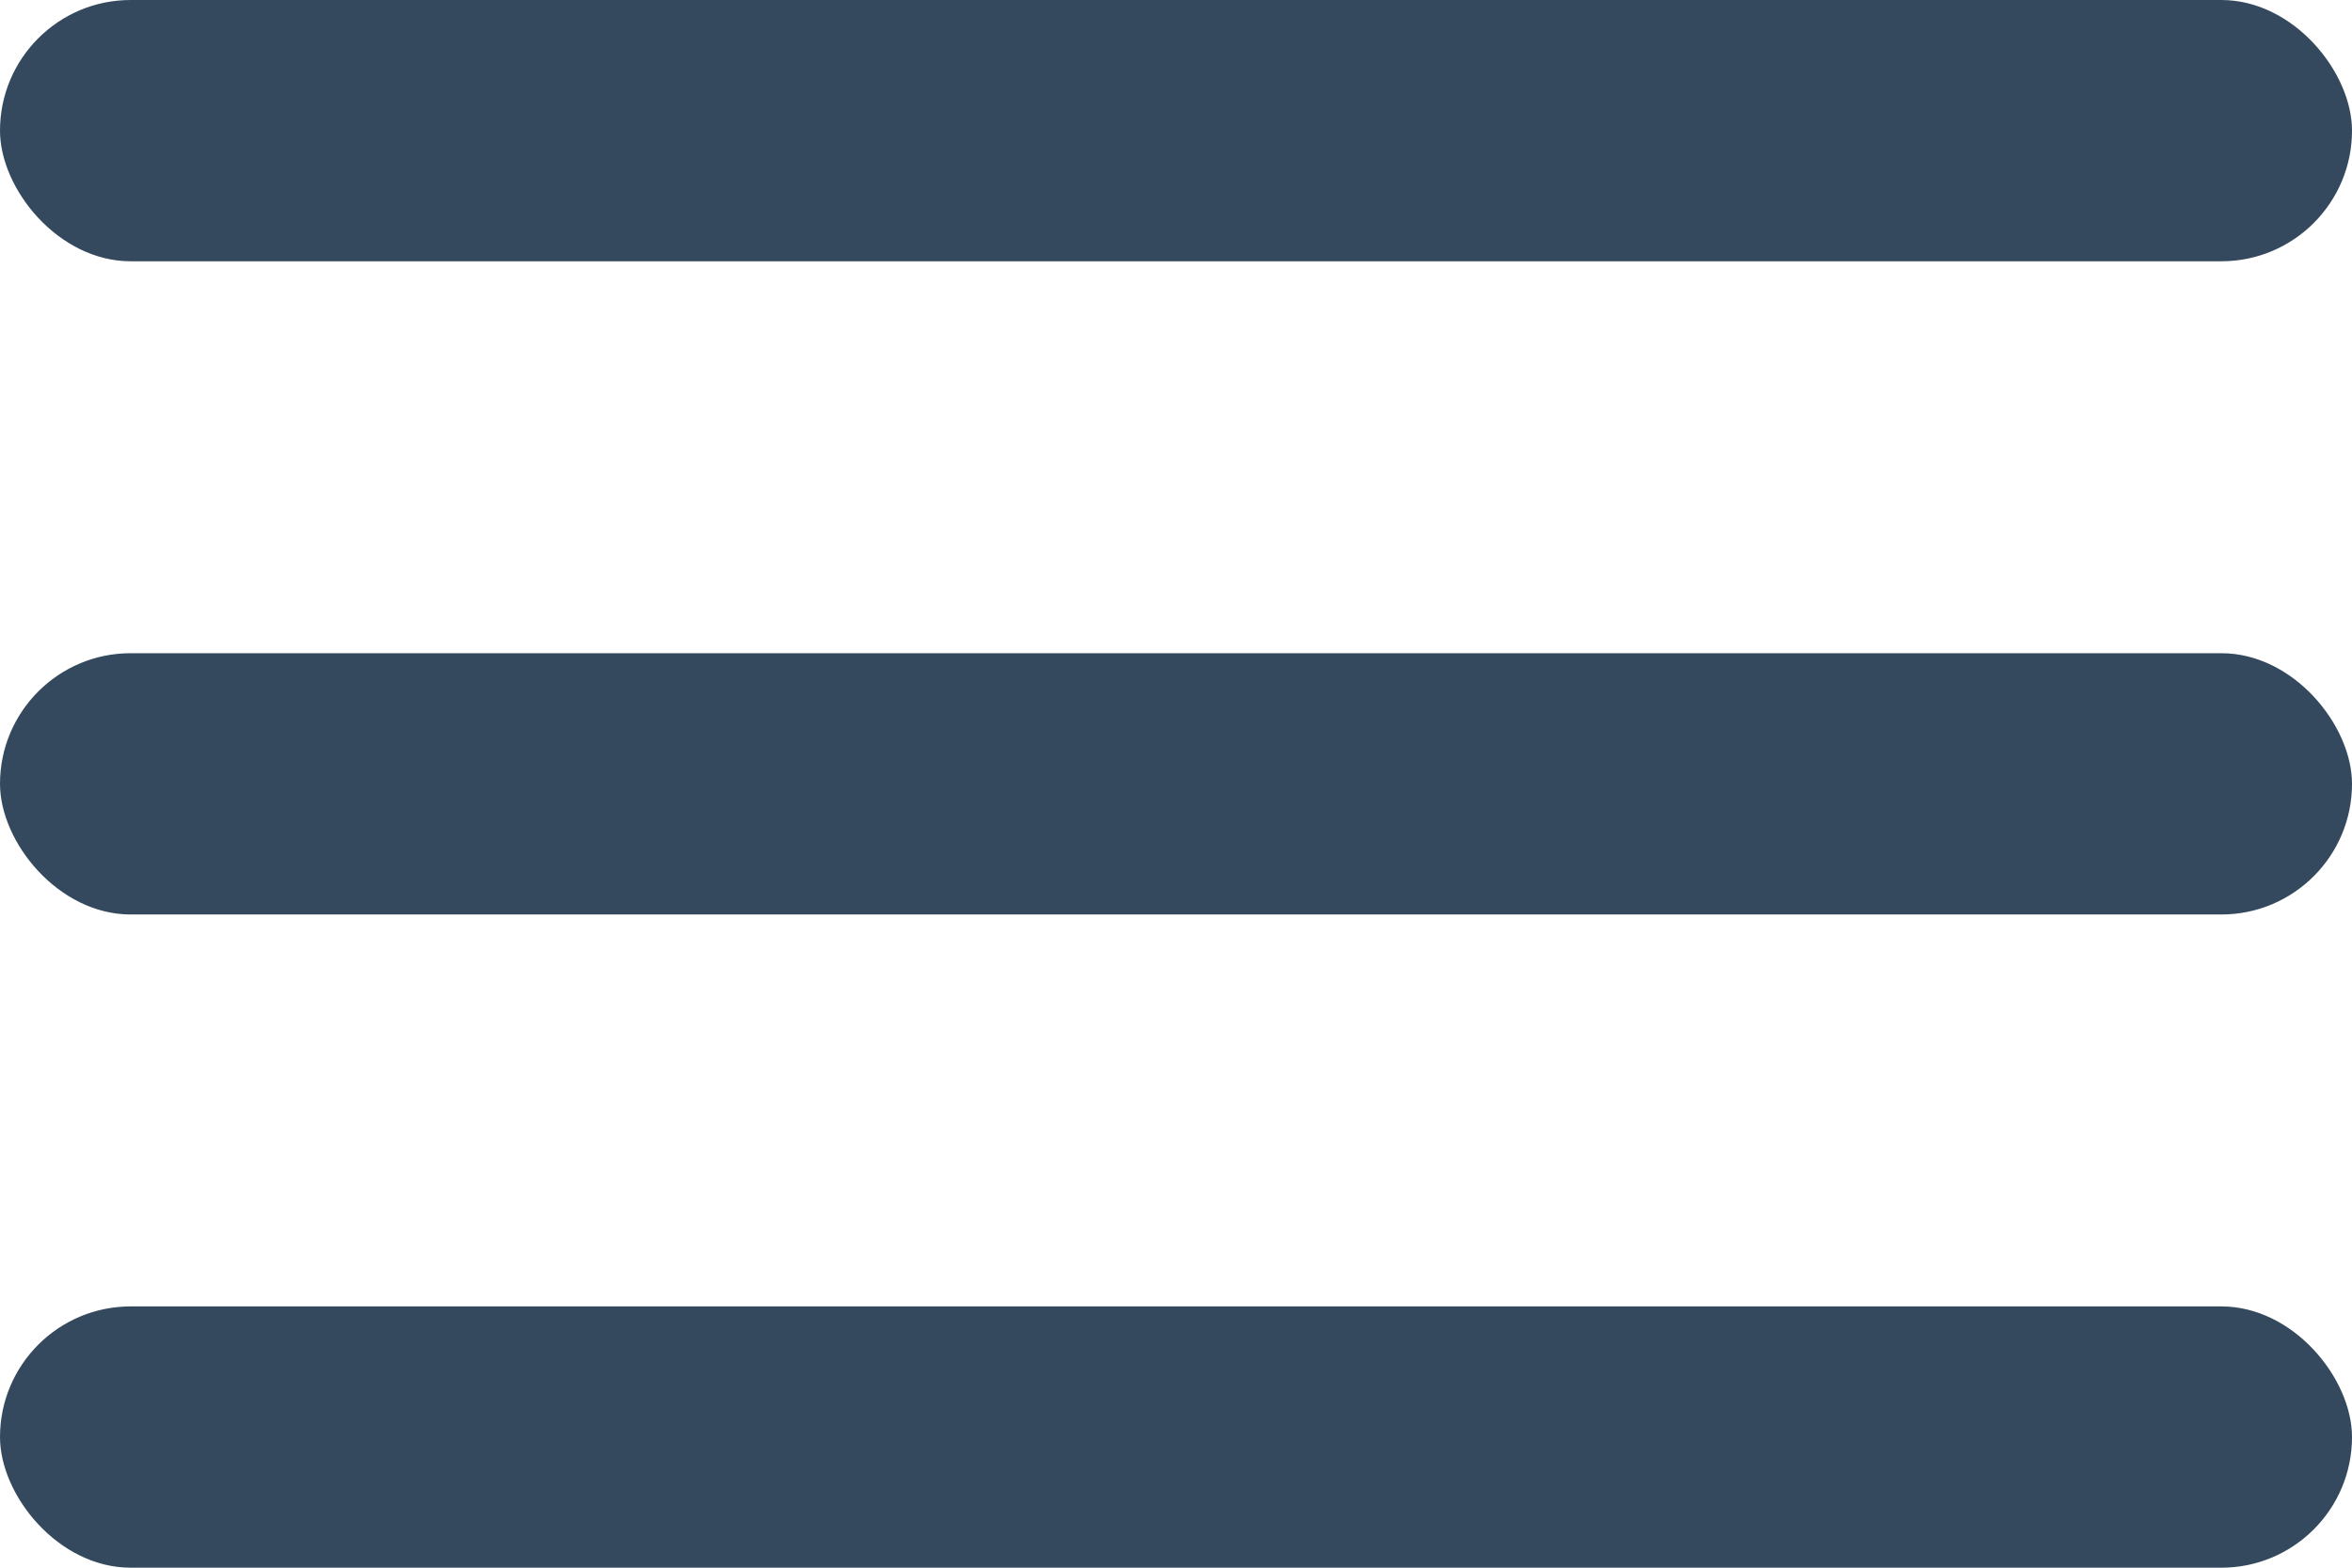 <svg width="18" height="12" viewBox="18 19 18 12" xmlns="http://www.w3.org/2000/svg"><g fill="#34495E" fill-rule="evenodd" transform="translate(18 19)"><rect width="18" height="2" rx="1"/><rect y="5" width="18" height="2" rx="1"/><rect y="10" width="18" height="2" rx="1"/></g></svg>